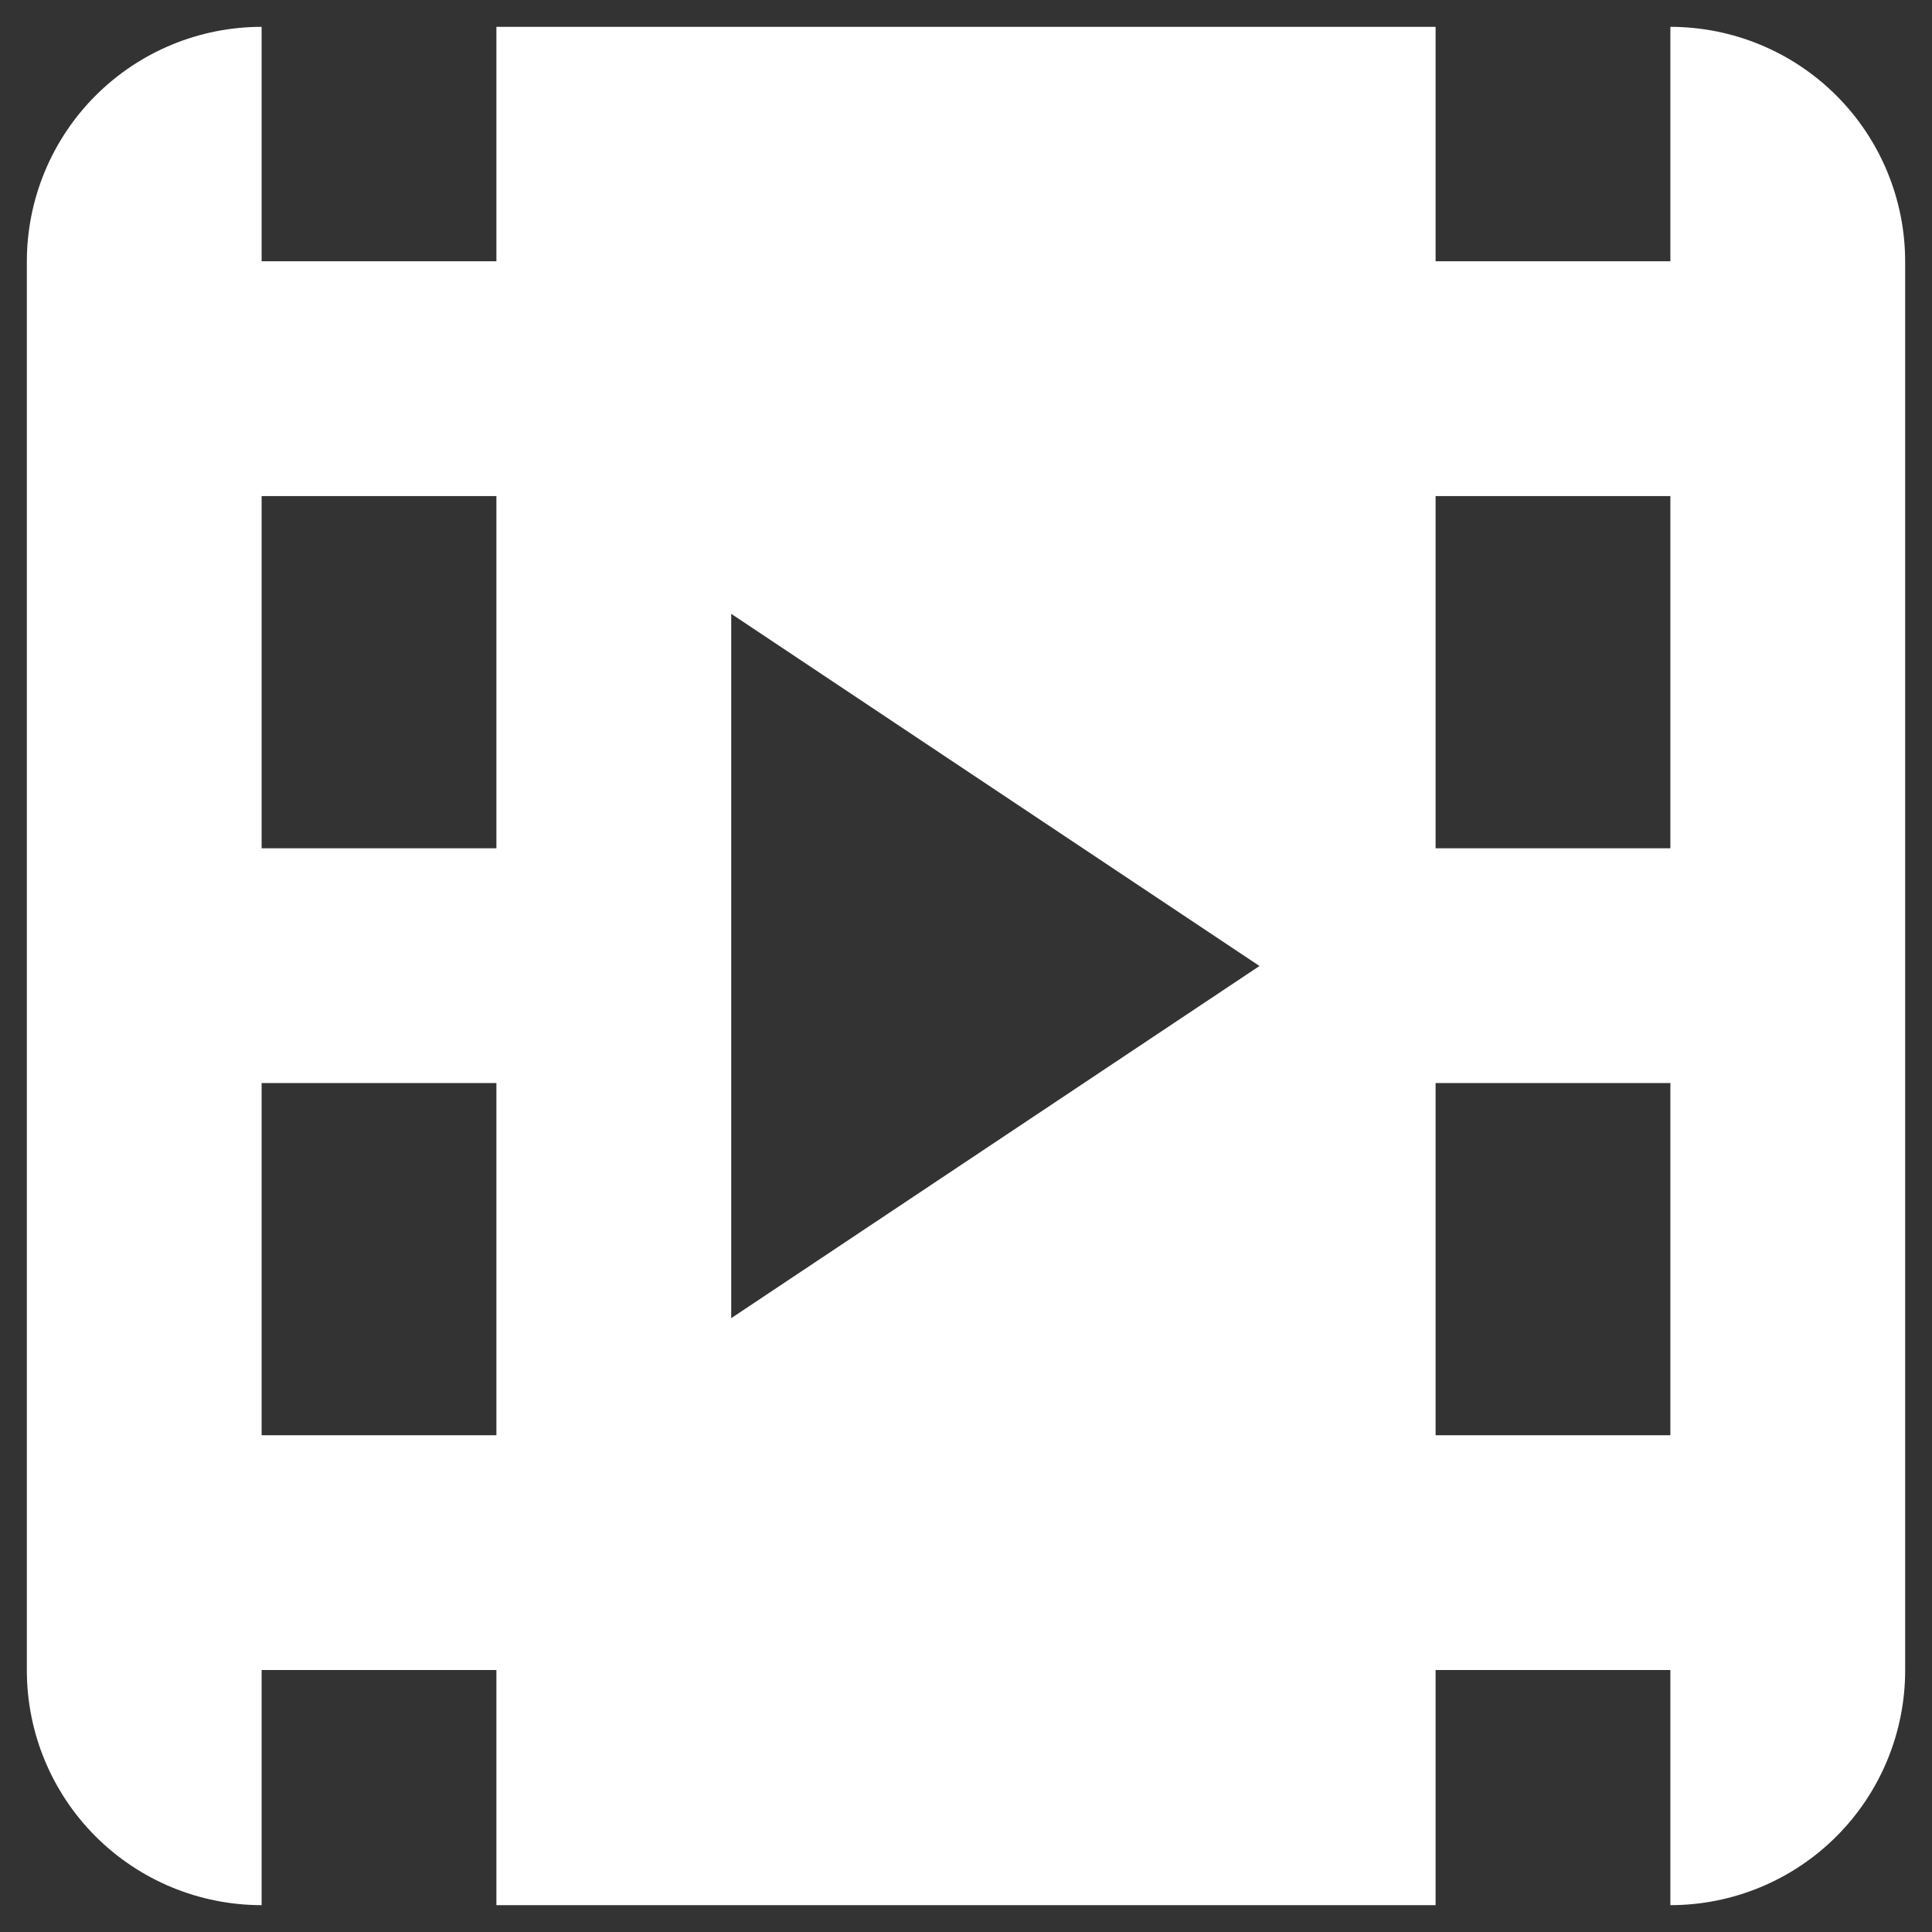 <svg width="48" height="48" viewBox="0 0 48 48" fill="none" xmlns="http://www.w3.org/2000/svg">
<rect x="0" y="0" width="48" height="48" fill="#333333" stroke="none"/>
<path d="M12.333 0.667H35.667V6.491H41.5V0.667C43.047 0.667 44.531 1.281 45.625 2.375C46.719 3.469 47.333 4.953 47.333 6.5V41.5C47.333 43.047 46.719 44.531 45.625 45.625C44.531 46.719 43.047 47.333 41.5 47.333V41.491H35.667V47.333H12.333V41.491H6.5V47.333C4.953 47.333 3.469 46.719 2.375 45.625C1.281 44.531 0.667 43.047 0.667 41.5V6.5C0.667 4.953 1.281 3.469 2.375 2.375C3.469 1.281 4.953 0.667 6.5 0.667V6.491H12.333V0.667ZM18.167 32.75L31.292 24L18.167 15.25V32.75ZM41.5 35.658V26.908H35.667V35.658H41.5ZM41.5 21.075V12.325H35.667V21.075H41.5ZM12.333 35.658V26.908H6.5V35.658H12.333ZM12.333 21.075V12.325H6.5V21.075H12.333Z" fill="white"/>
</svg>
